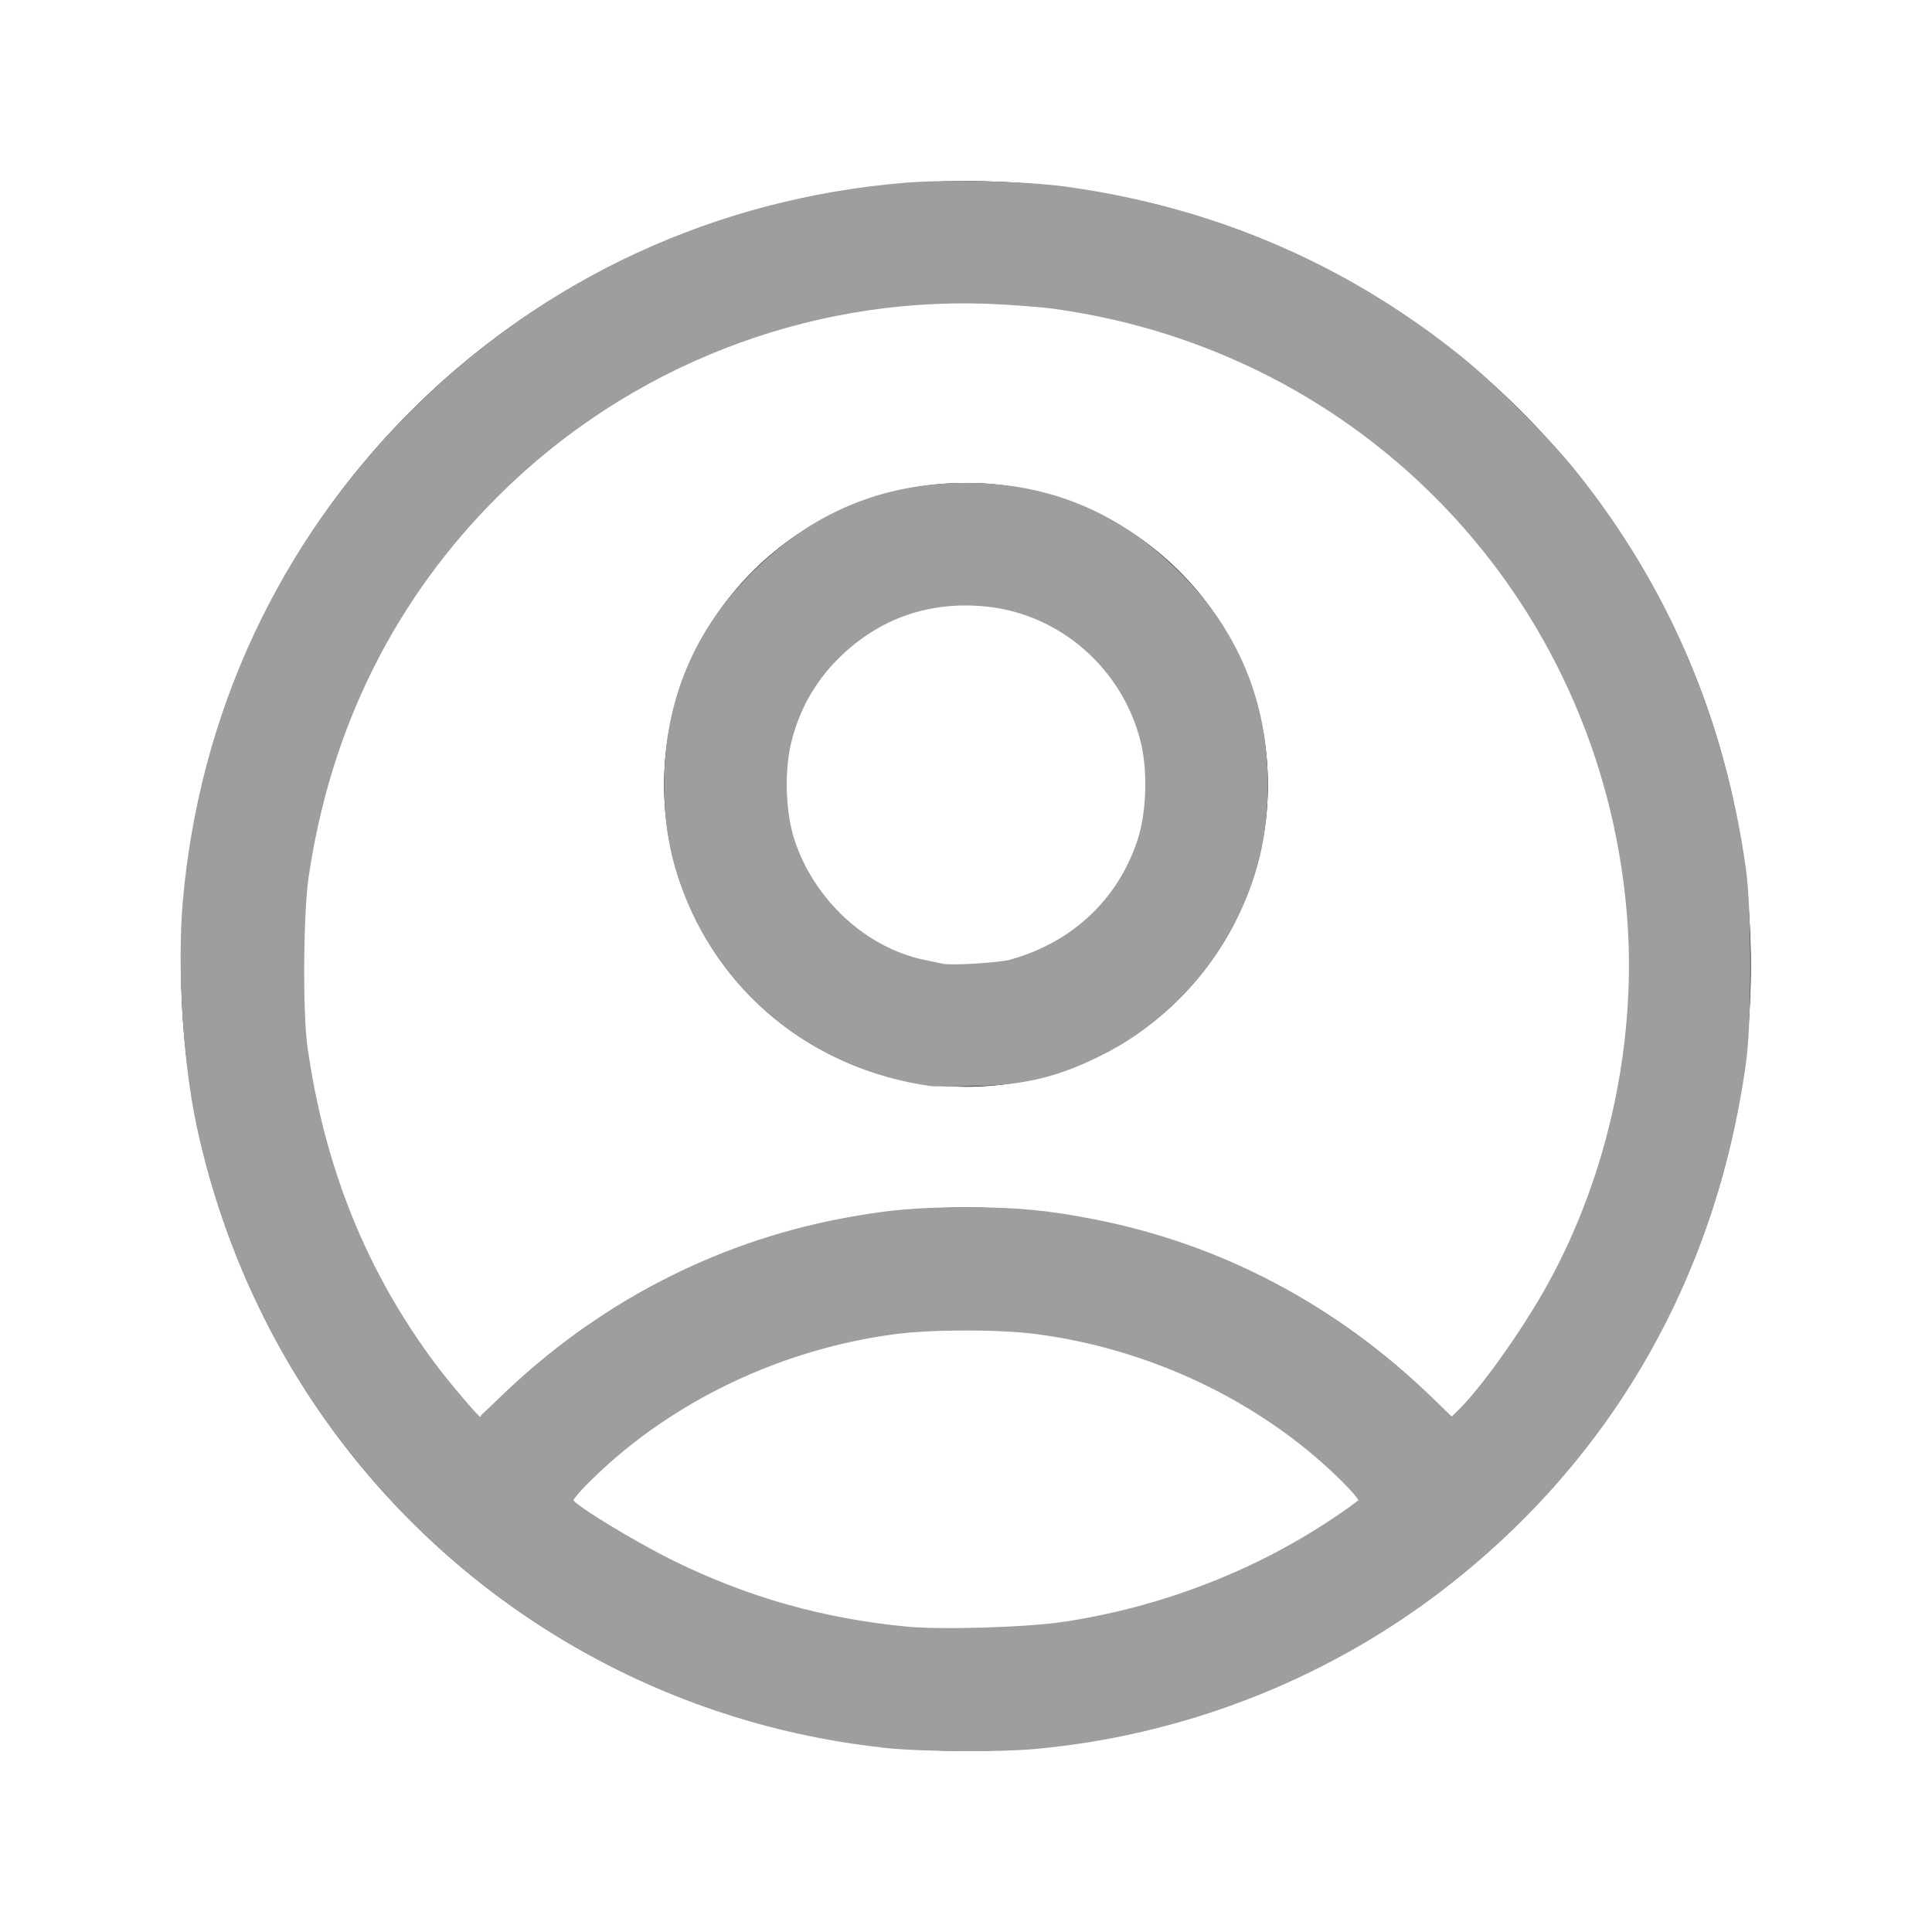 <?xml version="1.0" encoding="UTF-8" standalone="no"?>
<svg
   fill="none"
   viewBox="0 0 24 24"
   stroke-width="1.5"
   stroke="currentColor"
   class="size-6"
   version="1.1"
   id="svg1"
   sodipodi:docname="user.svg"
   inkscape:version="1.4 (e7c3feb100, 2024-10-09)"
   xmlns:inkscape="http://www.inkscape.org/namespaces/inkscape"
   xmlns:sodipodi="http://sodipodi.sourceforge.net/DTD/sodipodi-0.dtd"
   xmlns="http://www.w3.org/2000/svg"
   xmlns:svg="http://www.w3.org/2000/svg">
  <defs
     id="defs1" />
  <sodipodi:namedview
     id="namedview1"
     pagecolor="#ffffff"
     bordercolor="#000000"
     borderopacity="0.25"
     inkscape:showpageshadow="2"
     inkscape:pageopacity="0.0"
     inkscape:pagecheckerboard="0"
     inkscape:deskcolor="#d1d1d1"
     inkscape:zoom="33.458333"
     inkscape:cx="12.014944"
     inkscape:cy="12"
     inkscape:window-width="2560"
     inkscape:window-height="1011"
     inkscape:window-x="0"
     inkscape:window-y="32"
     inkscape:window-maximized="1"
     inkscape:current-layer="svg1" />
  <path
     stroke-linecap="round"
     stroke-linejoin="round"
     d="M17.982 18.725A7.488 7.488 0 0 0 12 15.75a7.488 7.488 0 0 0-5.982 2.975m11.963 0a9 9 0 1 0-11.963 0m11.963 0A8.966 8.966 0 0 1 12 21a8.966 8.966 0 0 1-5.982-2.275M15 9.75a3 3 0 1 1-6 0 3 3 0 0 1 6 0Z"
     id="path1" />
  <path
     style="opacity:1;fill:#9e9e9e;stroke:#9e9e9e;stroke-width:0.056"
     d="M 10.969,21.681 C 8.122,21.371 5.558,19.827 3.946,17.453 3.239,16.412 2.727,15.204 2.465,13.958 2.299,13.171 2.229,12.006 2.298,11.208 2.501,8.878 3.485,6.762 5.124,5.125 6.776,3.477 8.895,2.496 11.235,2.299 c 0.519,-0.044 1.513,-0.021 2,0.047 1.832,0.253 3.466,0.953 4.892,2.097 0.425,0.341 1.098,1.013 1.432,1.431 1.14,1.425 1.841,3.066 2.101,4.917 0.074,0.528 0.074,1.893 2.6e-5,2.421 -0.378,2.701 -1.704,4.975 -3.835,6.578 -1.435,1.08 -3.173,1.747 -4.973,1.909 -0.465,0.042 -1.426,0.033 -1.883,-0.016 z m 2.241,-1.505 c 1.202,-0.181 2.356,-0.622 3.338,-1.274 0.184,-0.122 0.344,-0.238 0.356,-0.257 0.013,-0.021 -0.091,-0.143 -0.26,-0.308 -0.987,-0.96 -2.351,-1.608 -3.772,-1.793 -0.455,-0.059 -1.29,-0.059 -1.745,0 -1.421,0.184 -2.785,0.833 -3.772,1.793 -0.191,0.186 -0.274,0.286 -0.258,0.312 0.054,0.088 0.783,0.53 1.256,0.763 0.927,0.456 1.863,0.721 2.906,0.822 0.435,0.042 1.493,0.01 1.951,-0.059 z M 6.248,17.361 C 7.423,16.229 8.861,15.474 10.424,15.171 10.998,15.06 11.374,15.025 12,15.025 c 0.625,0 1.002,0.035 1.573,0.146 1.593,0.309 3.017,1.063 4.227,2.238 l 0.233,0.226 0.087,-0.083 c 0.281,-0.266 0.807,-1.002 1.124,-1.574 0.773,-1.395 1.131,-3.089 0.989,-4.68 C 19.886,7.413 16.953,4.337 13.091,3.808 12.918,3.785 12.548,3.757 12.269,3.746 10.009,3.663 7.797,4.529 6.185,6.127 4.884,7.416 4.08,9.028 3.806,10.894 c -0.066,0.451 -0.075,1.678 -0.015,2.107 0.213,1.519 0.744,2.829 1.616,3.986 0.172,0.228 0.529,0.646 0.552,0.646 0.004,0 0.134,-0.123 0.289,-0.272 z"
     id="path2" />
  <path
     style="opacity:1;fill:#9e9e9e;stroke:#9e9e9e;stroke-width:0.056"
     d="M 11.552,13.462 C 10.087,13.251 8.919,12.289 8.459,10.915 8.335,10.545 8.279,10.182 8.279,9.743 c 0,-1.021 0.364,-1.897 1.087,-2.618 C 10.105,6.389 10.973,6.027 12,6.027 c 1.027,0 1.895,0.362 2.634,1.099 0.723,0.721 1.087,1.597 1.087,2.618 0,0.627 -0.122,1.145 -0.4,1.695 -0.344,0.682 -0.919,1.266 -1.589,1.614 -0.557,0.289 -0.986,0.398 -1.628,0.412 -0.255,0.006 -0.504,0.005 -0.553,-0.003 z m 1.016,-1.517 c 0.777,-0.22 1.35,-0.763 1.592,-1.509 0.109,-0.338 0.127,-0.851 0.041,-1.211 C 13.978,8.295 13.185,7.598 12.246,7.506 11.527,7.435 10.889,7.664 10.385,8.171 10.094,8.465 9.897,8.819 9.8,9.225 c -0.086,0.36 -0.069,0.873 0.041,1.211 0.246,0.759 0.905,1.367 1.644,1.517 0.086,0.017 0.184,0.038 0.217,0.046 0.113,0.026 0.717,-0.011 0.867,-0.053 z"
     id="path3" />
</svg>

